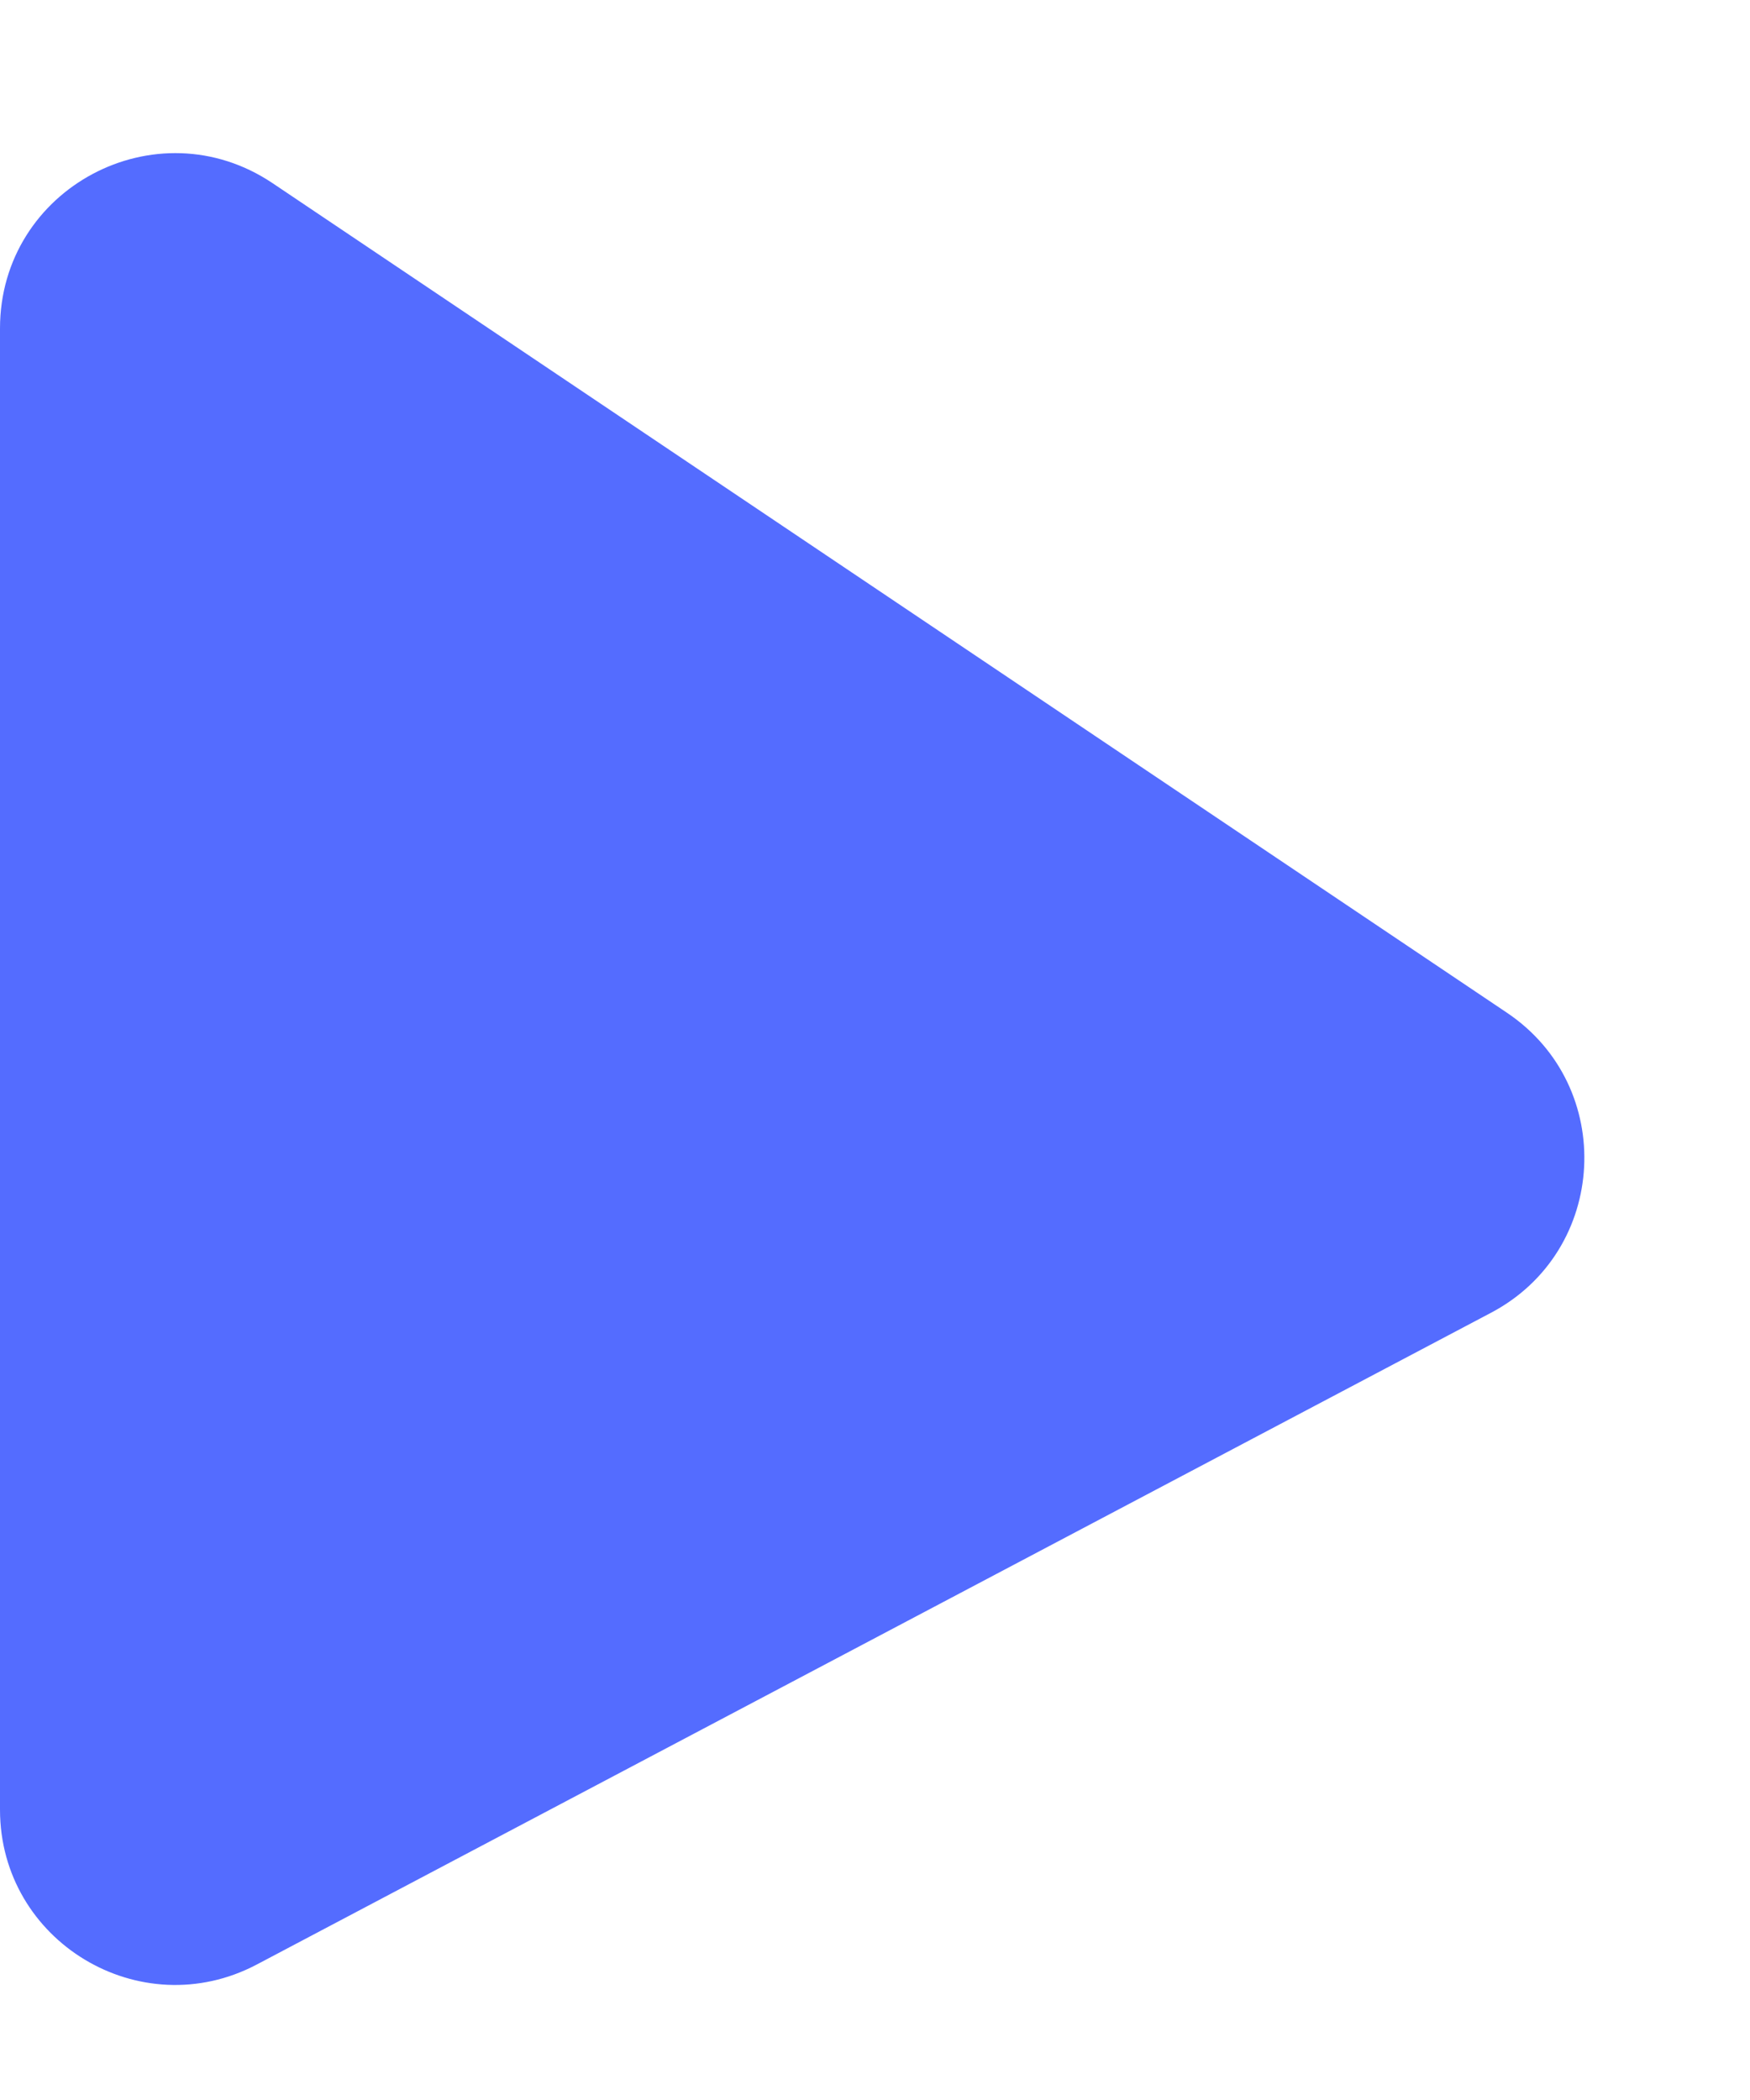 <svg width="10" height="12" viewBox="0 0 10 12" fill="none" xmlns="http://www.w3.org/2000/svg">
<path d="M0 10.341V1.877C0 1.076 0.893 0.6 1.558 1.047L8.611 5.787C9.239 6.209 9.189 7.148 8.521 7.501L1.467 11.226C0.801 11.577 0 11.094 0 10.341Z" fill="#546CFF"/>
</svg>
